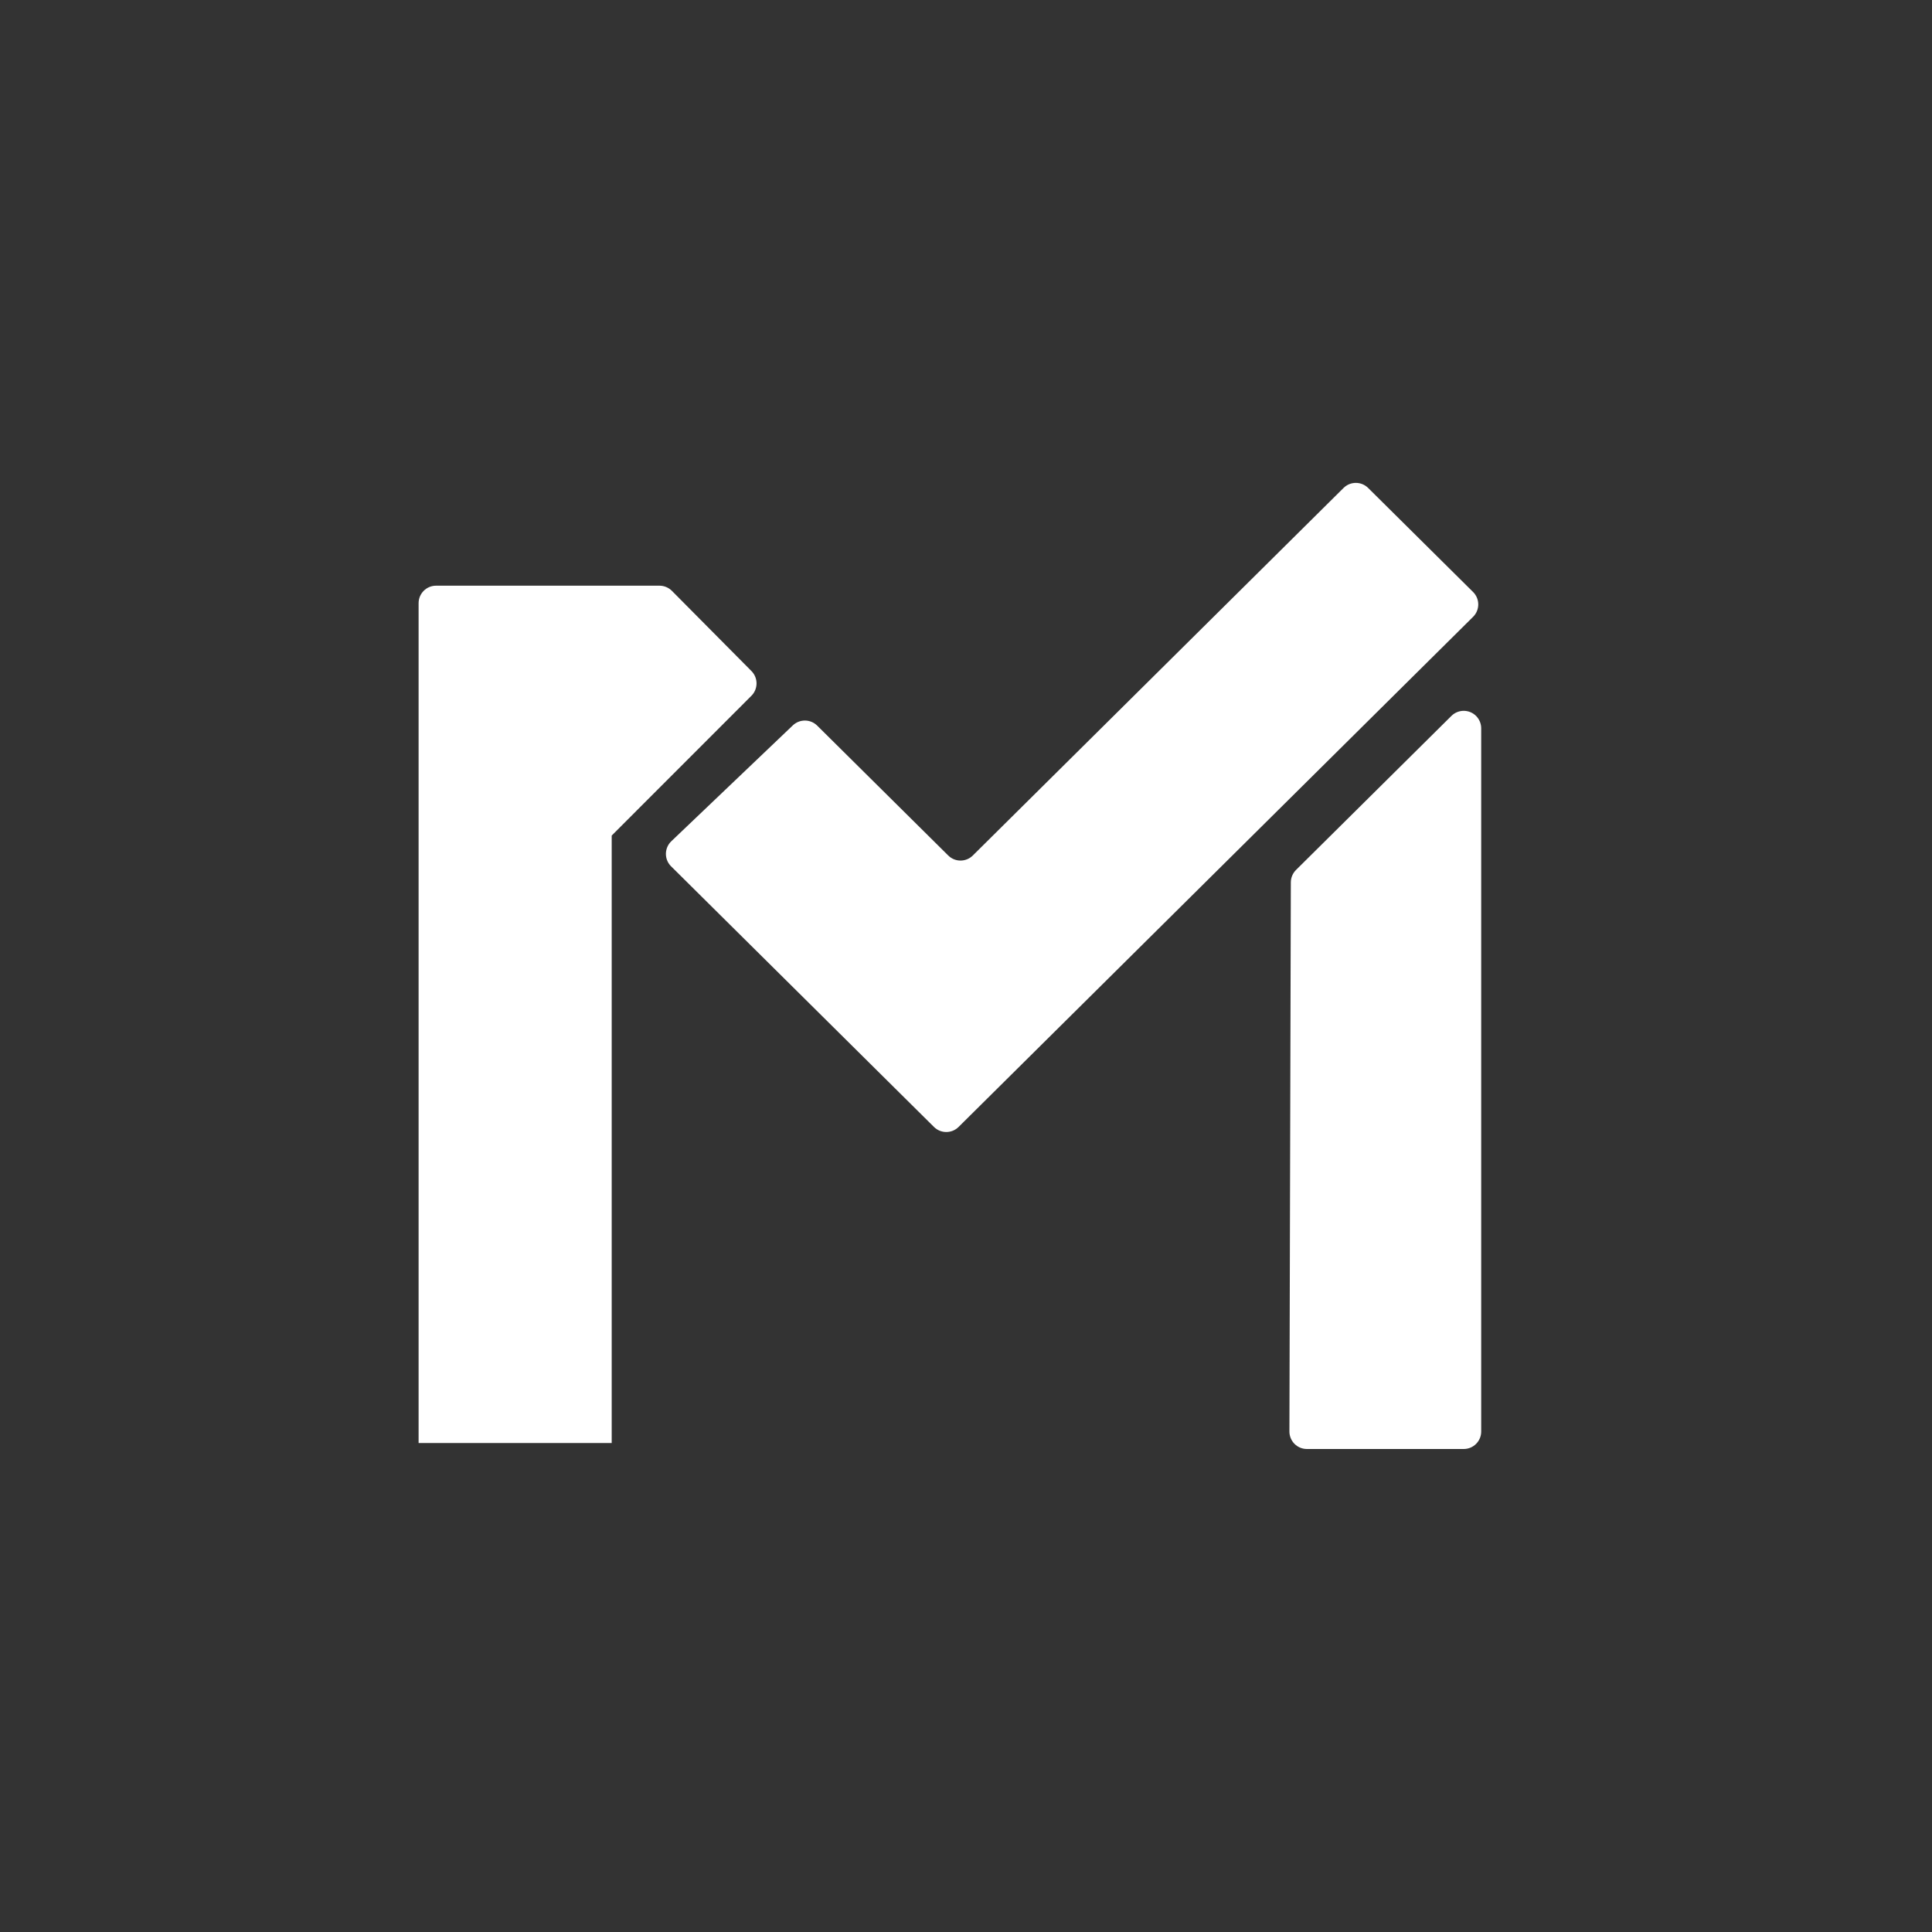 <svg xmlns="http://www.w3.org/2000/svg" width="60" height="60" viewBox="0 0 60 60"><rect x="0" y="0" width="60" height="60" fill="#333333" stroke="none"/><path fill="#FFF" fill-rule="evenodd" d="M13,18.732 L13,18.732 C13,18.432 13.243,18.189 13.543,18.189 L13.543,18.189 L20.481,18.189 C20.625,18.189 20.764,18.247 20.866,18.349 L20.866,18.349 L23.338,20.841 C23.548,21.054 23.547,21.396 23.336,21.608 L23.336,21.608 L18.997,25.949 L18.997,44.814 L13,44.814 L13,18.732 Z M20.841,26.904 C20.837,26.9 20.834,26.896 20.83,26.893 C20.623,26.676 20.632,26.332 20.849,26.125 L20.849,26.125 L24.622,22.527 C24.835,22.325 25.171,22.328 25.379,22.535 L29.448,26.568 C29.659,26.778 30,26.778 30.212,26.568 L30.212,26.568 L41.725,15.154 C41.936,14.944 42.278,14.944 42.489,15.154 L42.489,15.154 L45.748,18.385 C45.749,18.386 45.75,18.387 45.751,18.388 C45.962,18.601 45.961,18.945 45.748,19.156 L45.748,19.156 L29.77,34.998 C29.558,35.208 29.217,35.208 29.005,34.998 L20.841,26.904 Z M40.249,27.017 L45.075,22.233 L45.075,22.233 C45.288,22.022 45.631,22.023 45.843,22.236 C45.943,22.338 46,22.475 46,22.618 L46,44.457 C46,44.757 45.757,45 45.457,45 L40.587,45 L40.587,45 C40.287,45 40.044,44.757 40.044,44.457 C40.044,44.457 40.044,44.456 40.044,44.456 L40.088,27.401 C40.089,27.257 40.147,27.119 40.249,27.017 Z"/></svg>